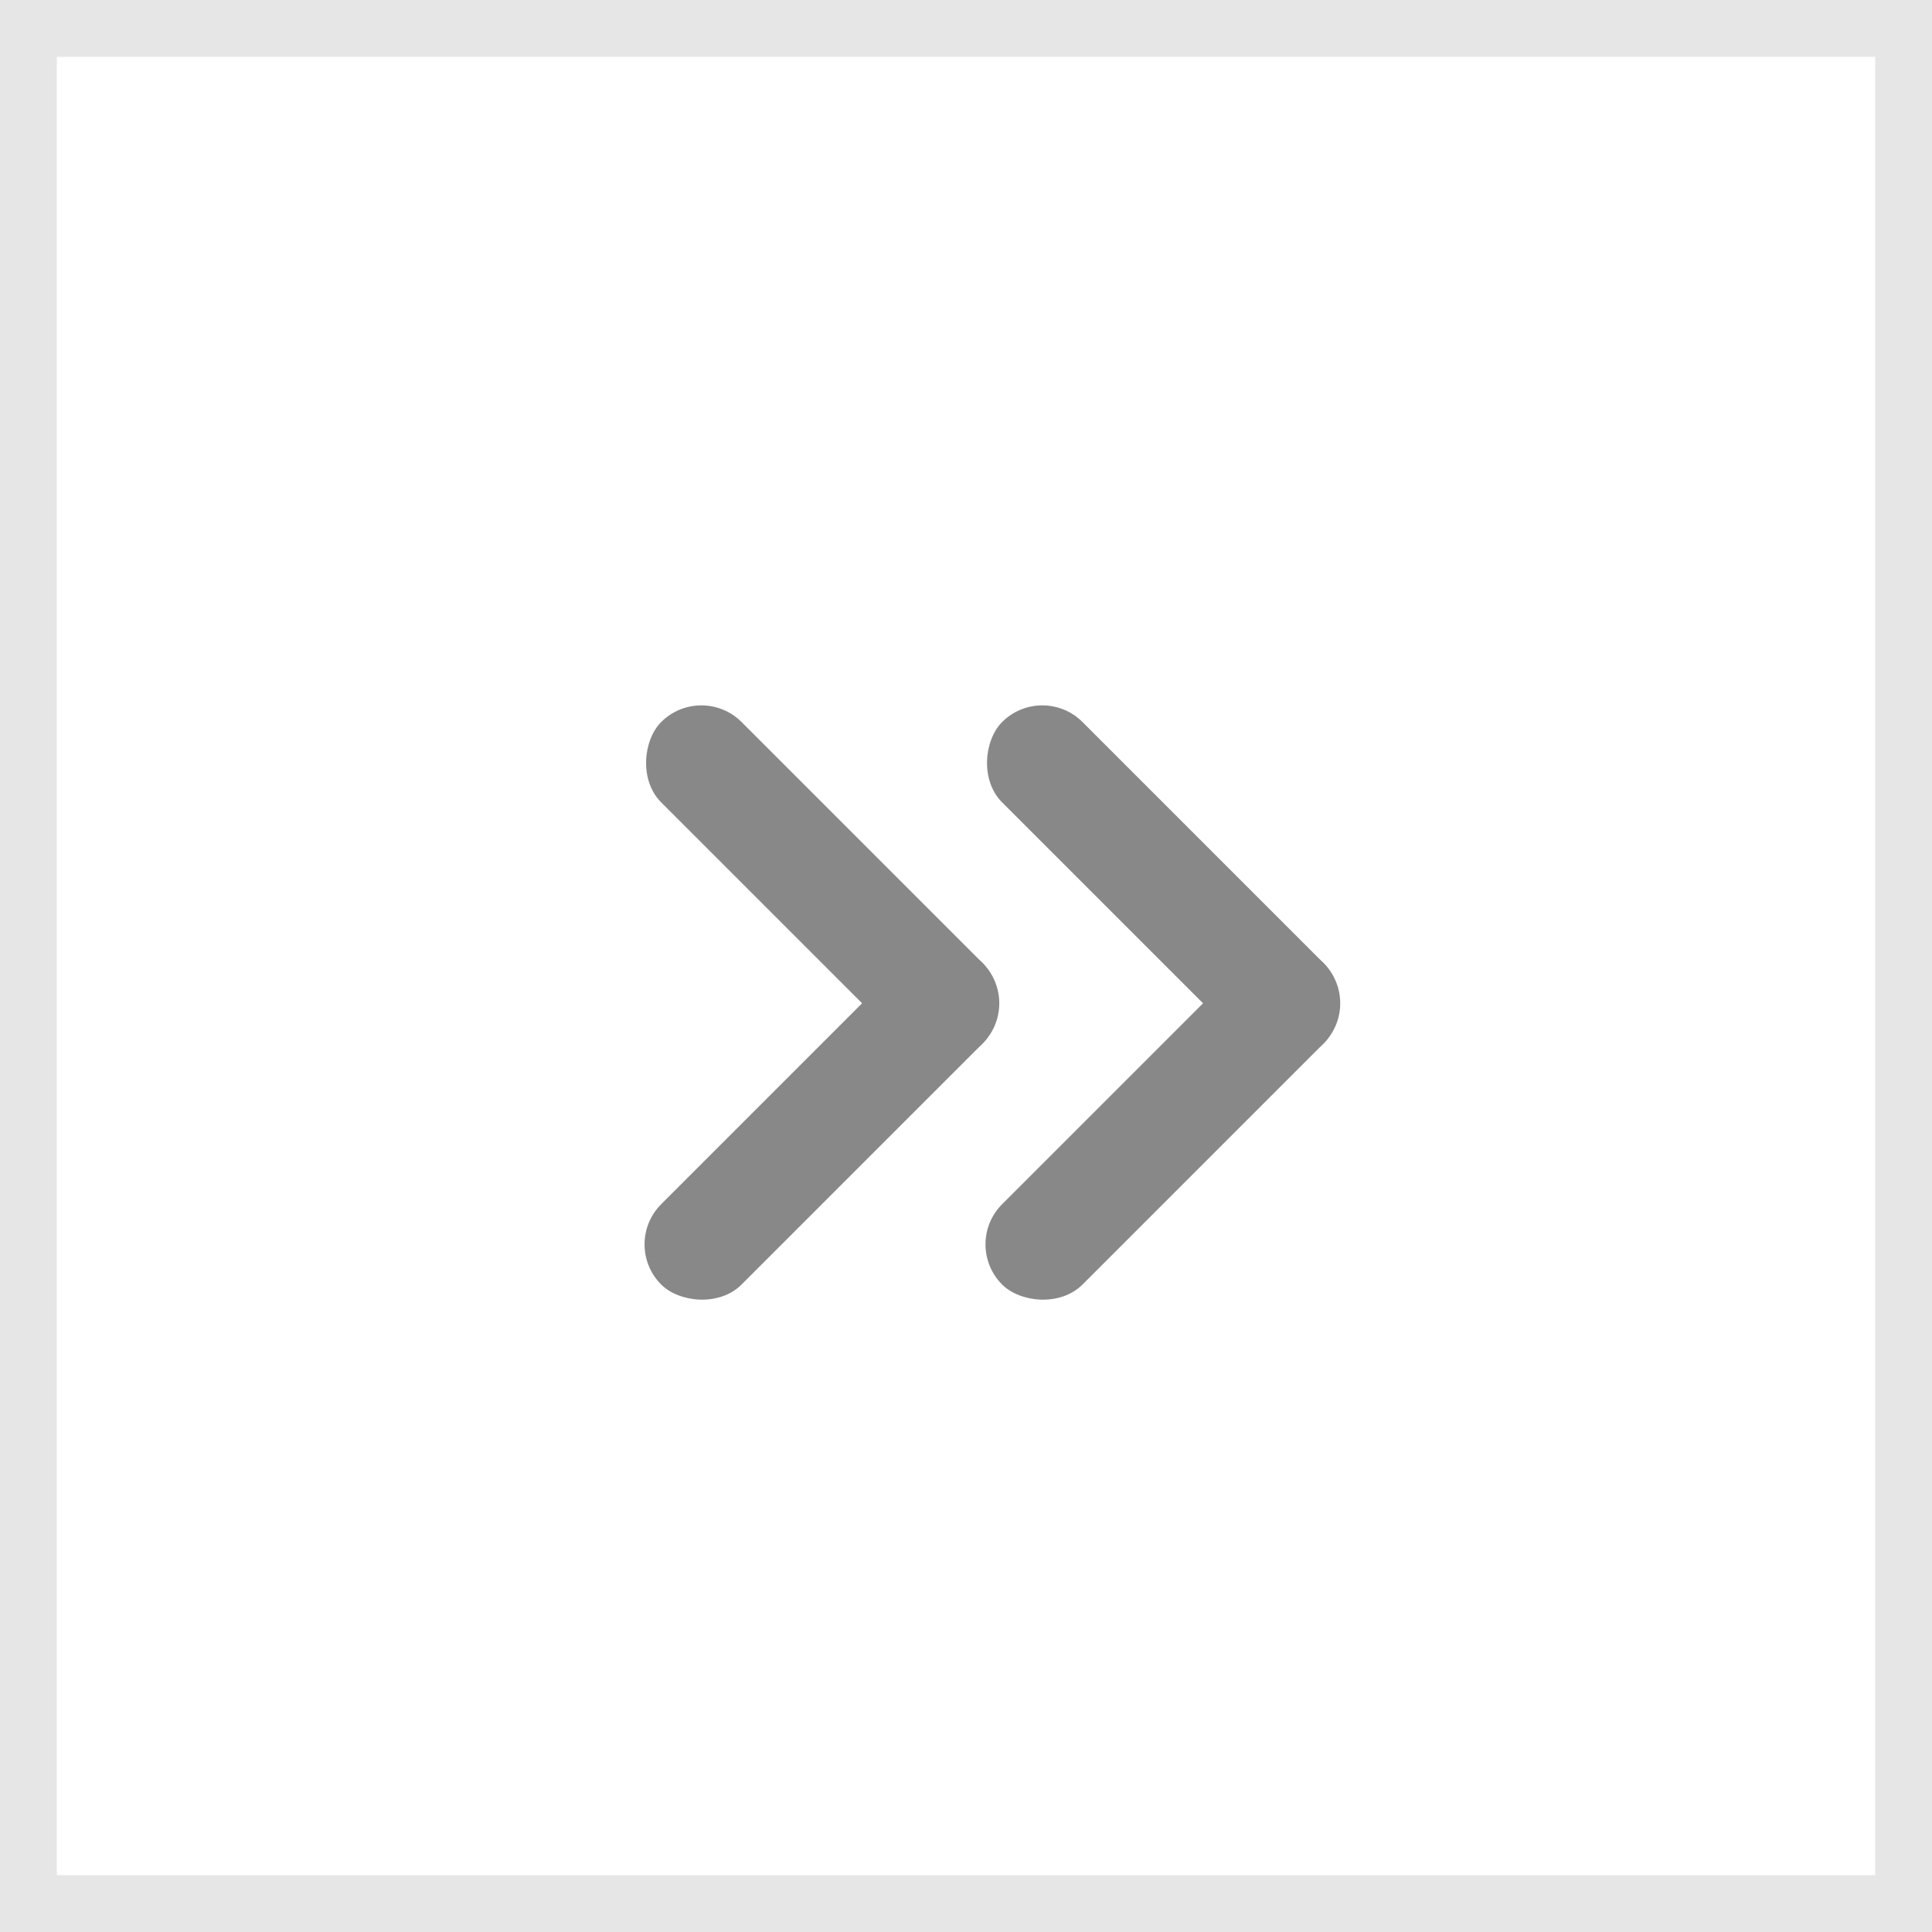 <svg xmlns="http://www.w3.org/2000/svg" xmlns:xlink="http://www.w3.org/1999/xlink" width="34" height="34" viewBox="0 0 34 34">
  <defs>
    <style>
      .cls-1, .cls-2 {
        fill: #fff;
      }

      .cls-1 {
        stroke: #707070;
      }

      .cls-2 {
        stroke: #e6e6e6;
      }

      .cls-3 {
        clip-path: url(#clip-path);
      }

      .cls-4 {
        fill: #888;
      }

      .cls-5 {
        stroke: none;
      }

      .cls-6 {
        fill: none;
      }
    </style>
    <clipPath id="clip-path">
      <rect id="사각형_1052" data-name="사각형 1052" class="cls-1" width="7" height="11"/>
    </clipPath>
  </defs>
  <g id="그룹_1061" data-name="그룹 1061" transform="translate(-1177 -1019)">
    <g id="사각형_1098" data-name="사각형 1098" class="cls-2" transform="translate(1177 1019)">
      <rect class="cls-5" width="34" height="34"/>
      <rect class="cls-6" x="0.5" y="0.5" width="33" height="33"/>
    </g>
    <g id="그룹_1052" data-name="그룹 1052" transform="translate(1188 1031)">
      <g id="마스크_그룹_236" data-name="마스크 그룹 236" class="cls-3" transform="translate(6)">
        <g id="그룹_1030" data-name="그룹 1030" transform="translate(1.343 11.313) rotate(-135)">
          <rect id="사각형_1050" data-name="사각형 1050" class="cls-4" width="8" height="2" rx="1" transform="translate(0 6)"/>
          <rect id="사각형_1051" data-name="사각형 1051" class="cls-4" width="8" height="2" rx="1" transform="translate(0 8) rotate(-90)"/>
        </g>
      </g>
      <g id="마스크_그룹_237" data-name="마스크 그룹 237" class="cls-3">
        <g id="그룹_1031" data-name="그룹 1031" transform="translate(1.343 11.313) rotate(-135)">
          <rect id="사각형_1053" data-name="사각형 1053" class="cls-4" width="8" height="2" rx="1" transform="translate(0 6)"/>
          <rect id="사각형_1054" data-name="사각형 1054" class="cls-4" width="8" height="2" rx="1" transform="translate(0 8) rotate(-90)"/>
        </g>
      </g>
    </g>
  </g>
</svg>
